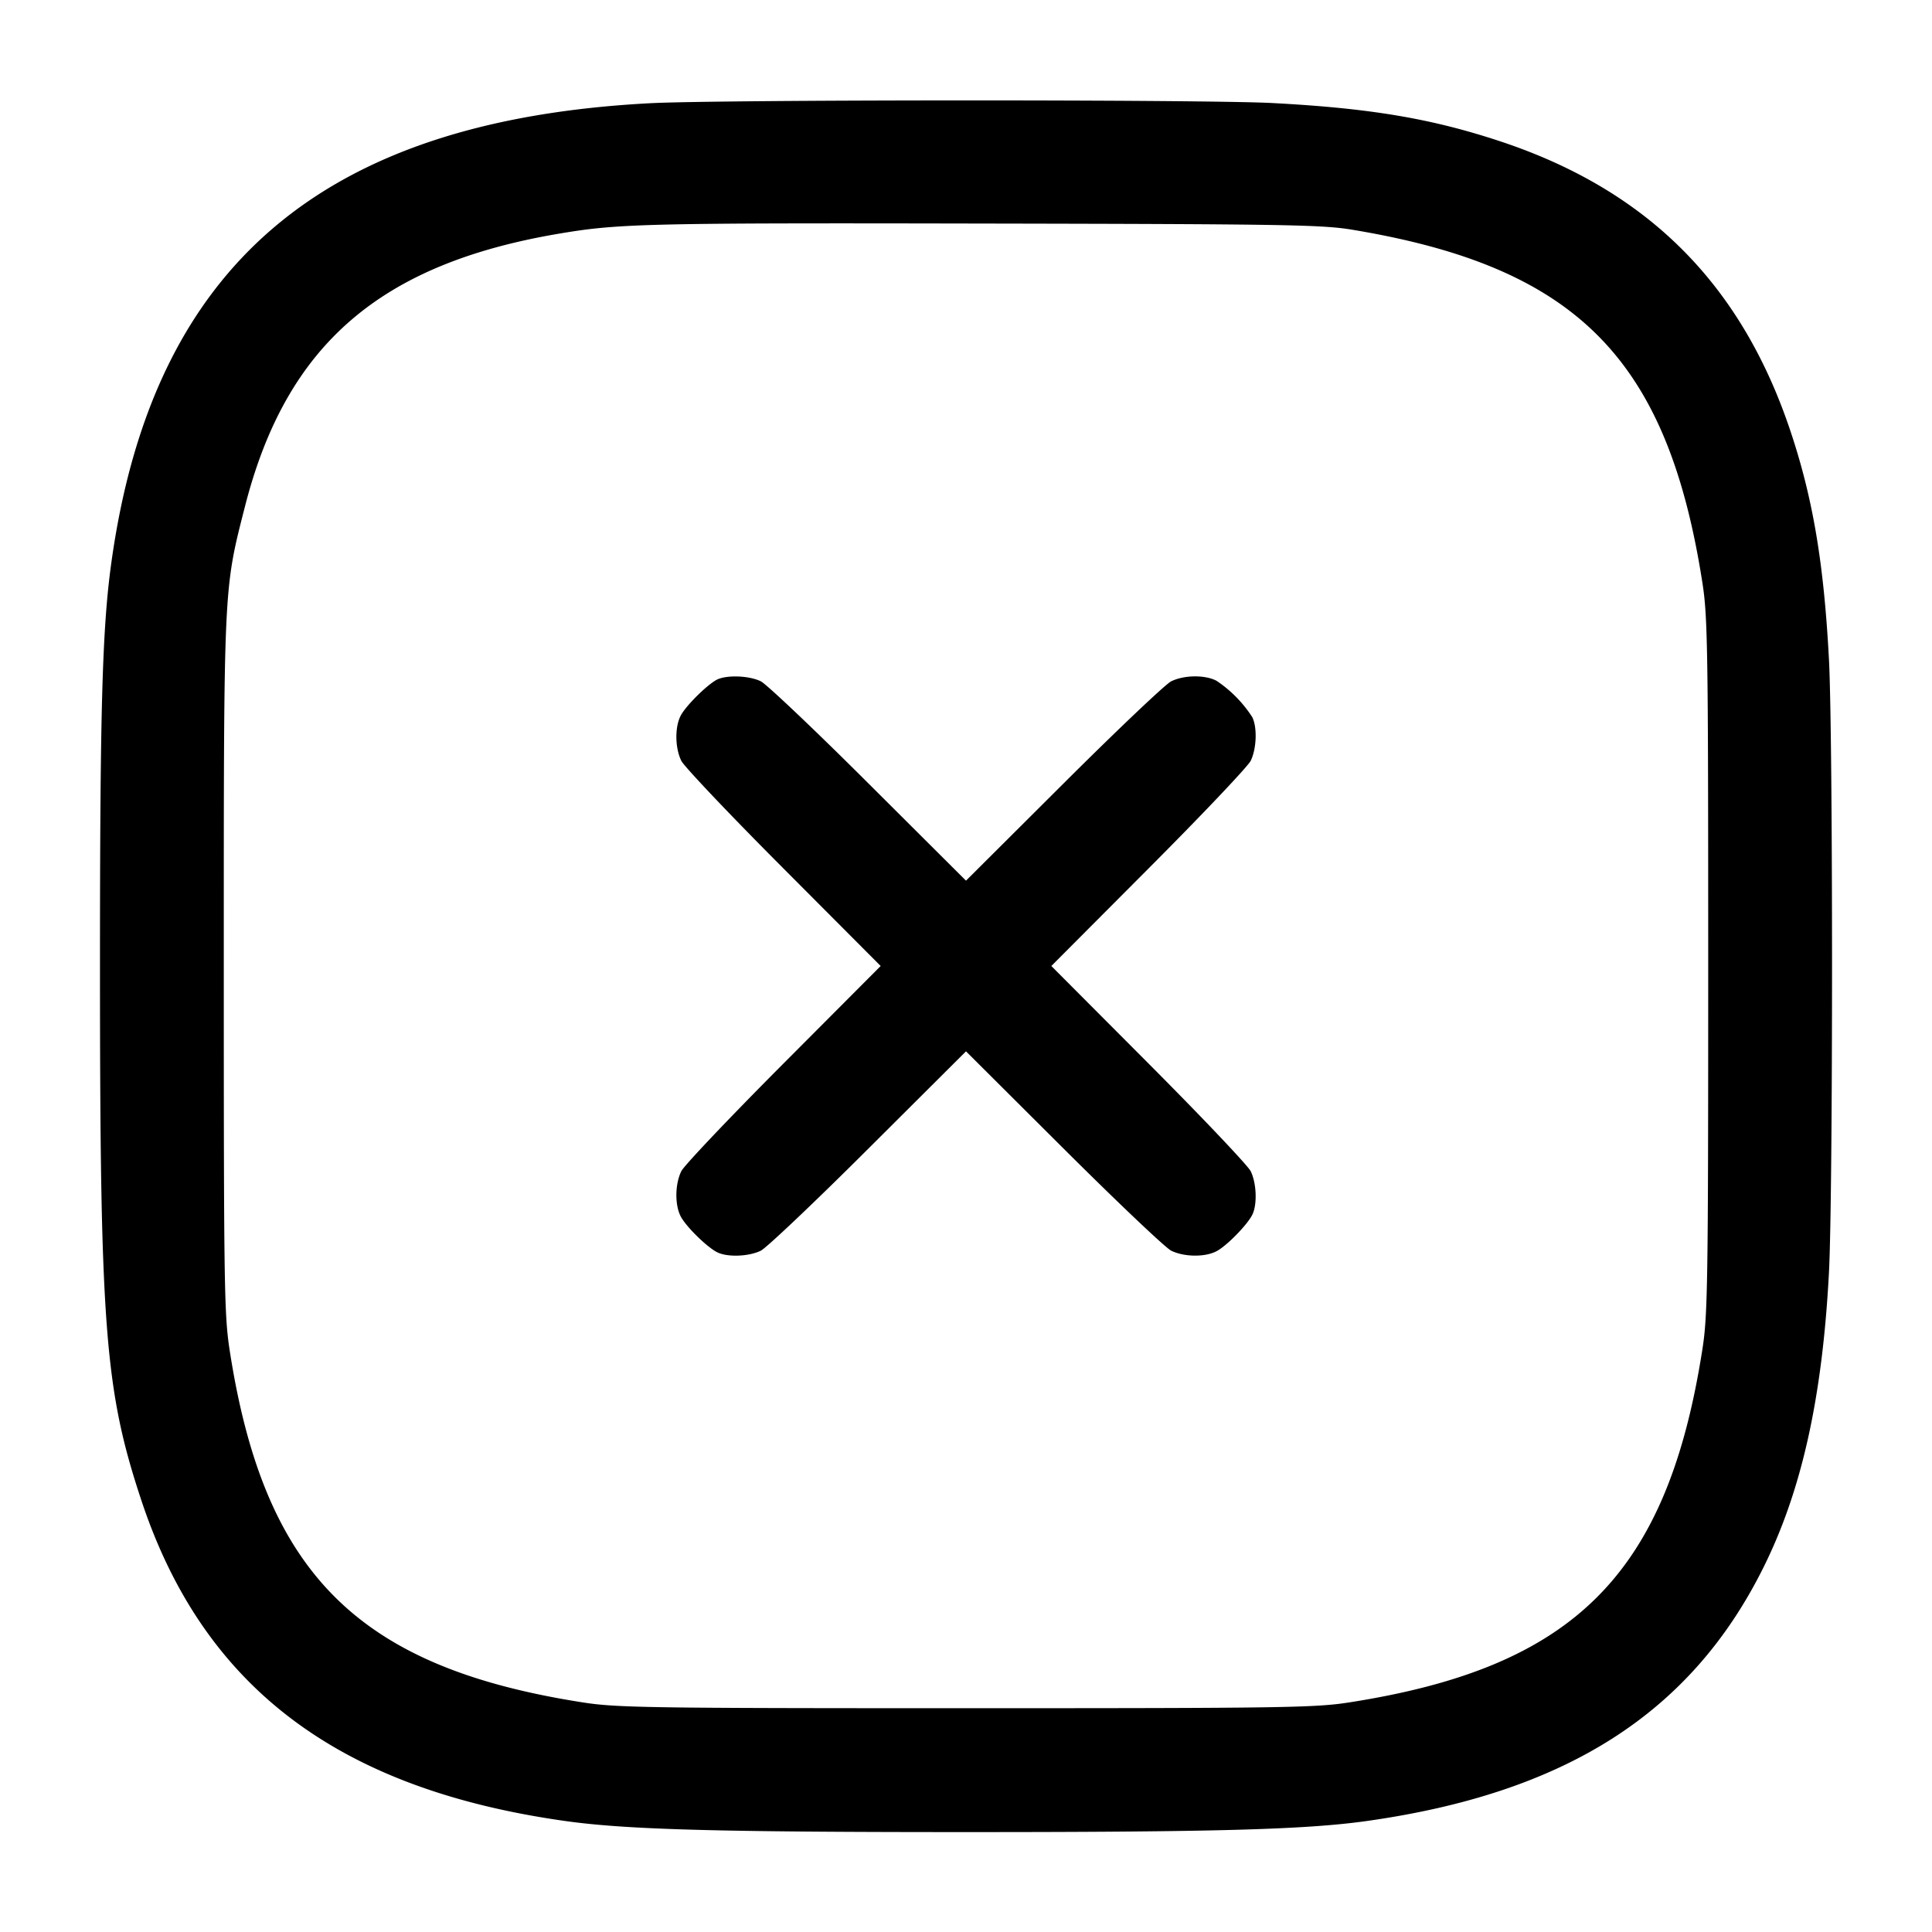 <svg width="24" height="24" fill="none" xmlns="http://www.w3.org/2000/svg"><path d="M8.08 1.282c-4.072.213-6.185 2.014-6.697 5.709-.113.812-.141 1.825-.141 5.009 0 4.504.06 5.273.518 6.65.772 2.313 2.446 3.576 5.267 3.972.759.106 1.875.137 4.973.137s4.214-.031 4.973-.137c2.47-.347 4.023-1.334 4.924-3.132.482-.96.741-2.121.823-3.683.051-.969.051-6.645 0-7.614-.063-1.195-.199-2.002-.478-2.837-.61-1.825-1.773-2.989-3.592-3.596-.862-.287-1.627-.416-2.844-.48-.854-.045-6.854-.043-7.726.002m8.72 1.572c2.786.462 3.914 1.6 4.348 4.386.066.421.072.824.072 4.76s-.006 4.339-.072 4.76c-.436 2.798-1.59 3.952-4.388 4.388-.421.066-.824.072-4.76.072s-4.339-.006-4.76-.072c-2.79-.435-3.957-1.597-4.386-4.368-.069-.445-.074-.791-.074-4.78 0-4.753-.004-4.663.264-5.712C3.557 4.282 4.722 3.274 6.96 2.9c.73-.123 1.088-.131 5.24-.123 3.763.007 4.222.014 4.6.077M8.9 8.446c-.127.07-.381.324-.443.442-.076.143-.072.405.007.564.035.07.606.673 1.27 1.338L10.94 12l-1.206 1.21c-.664.666-1.235 1.268-1.27 1.338-.079.159-.083.421-.007.564.065.125.323.378.45.443.126.065.396.055.545-.019.07-.035.673-.606 1.338-1.27L12 13.06l1.21 1.206c.666.664 1.268 1.235 1.338 1.27.159.079.421.083.564.007.125-.065.378-.323.443-.45.065-.126.055-.396-.019-.545-.035-.07-.606-.672-1.27-1.338L13.06 12l1.206-1.21c.664-.665 1.235-1.268 1.27-1.338.074-.149.084-.419.019-.545a1.557 1.557 0 0 0-.443-.45c-.143-.076-.405-.072-.564.007-.07.035-.672.606-1.338 1.27L12 10.94l-1.21-1.206c-.665-.664-1.268-1.235-1.338-1.27-.147-.073-.434-.082-.552-.018" fill-rule="evenodd" fill="#000"/></svg>